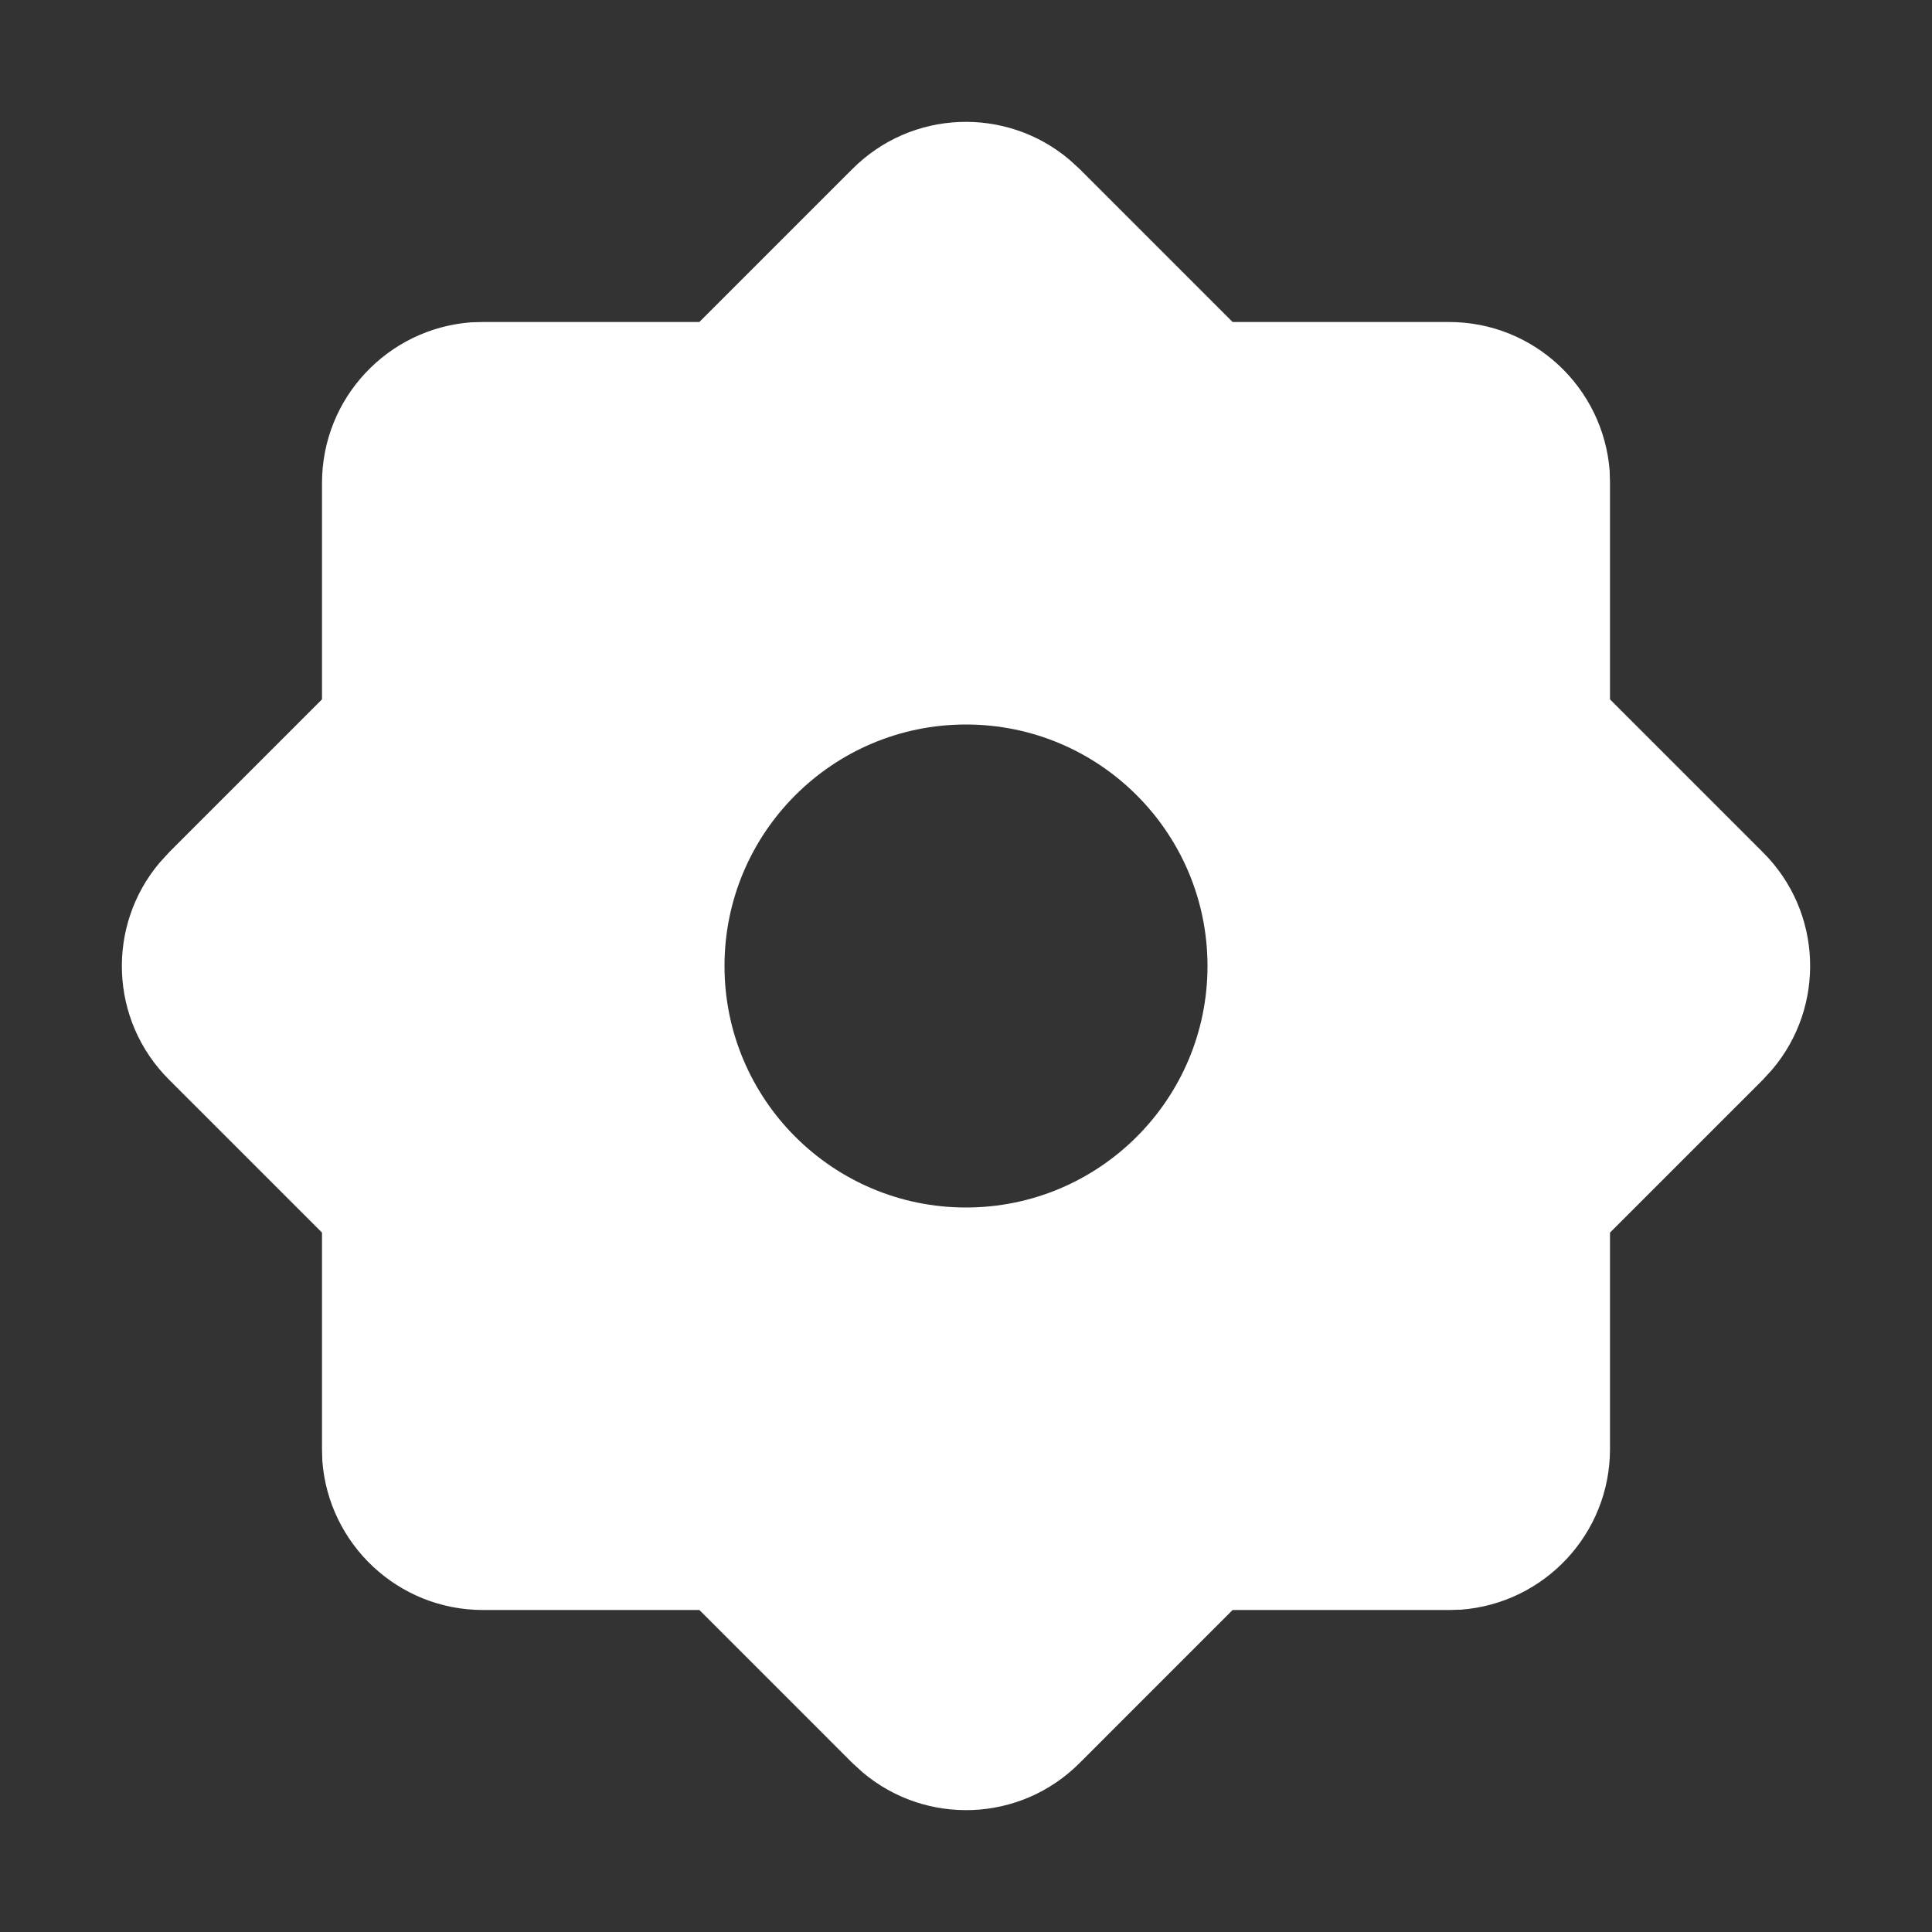 <!-- Uploaded to: SVG Repo, www.svgrepo.com, Transformed by: SVG Repo Mixer Tools -->
<svg xmlns="http://www.w3.org/2000/svg" xmlns:xlink="http://www.w3.org/1999/xlink" width="24" height="24" viewBox="0 0 24 24">
<rect x="0" y="0" width="24" height="24" fill="#333333" stroke="none"/>
<path fill-rule="evenodd" fill="rgb(100%, 100%, 100%)" fill-opacity="1" d="M 10.586 2.102 C 11.324 1.359 12.5 1.32 13.285 1.984 L 13.414 2.102 L 15.312 4 L 18 4 C 19.055 4 19.918 4.816 19.996 5.852 L 20 6 L 20 8.688 L 21.898 10.586 C 22.641 11.324 22.68 12.5 22.016 13.285 L 21.898 13.414 L 20 15.312 L 20 18 C 20 19.055 19.184 19.918 18.148 19.996 L 18 20 L 15.312 20 L 13.414 21.898 C 12.676 22.641 11.5 22.68 10.715 22.016 L 10.586 21.898 L 8.688 20 L 6 20 C 4.945 20 4.082 19.184 4.004 18.148 L 4 18 L 4 15.312 L 2.102 13.414 C 1.359 12.676 1.32 11.5 1.984 10.715 L 2.102 10.586 L 4 8.688 L 4 6 C 4 4.945 4.816 4.082 5.852 4.004 L 6 4 L 8.688 4 Z M 12 9 C 10.344 9 9 10.344 9 12 C 9 13.656 10.344 15 12 15 C 13.656 15 15 13.656 15 12 C 15 10.344 13.656 9 12 9 Z M 12 9 "/>
</svg>
